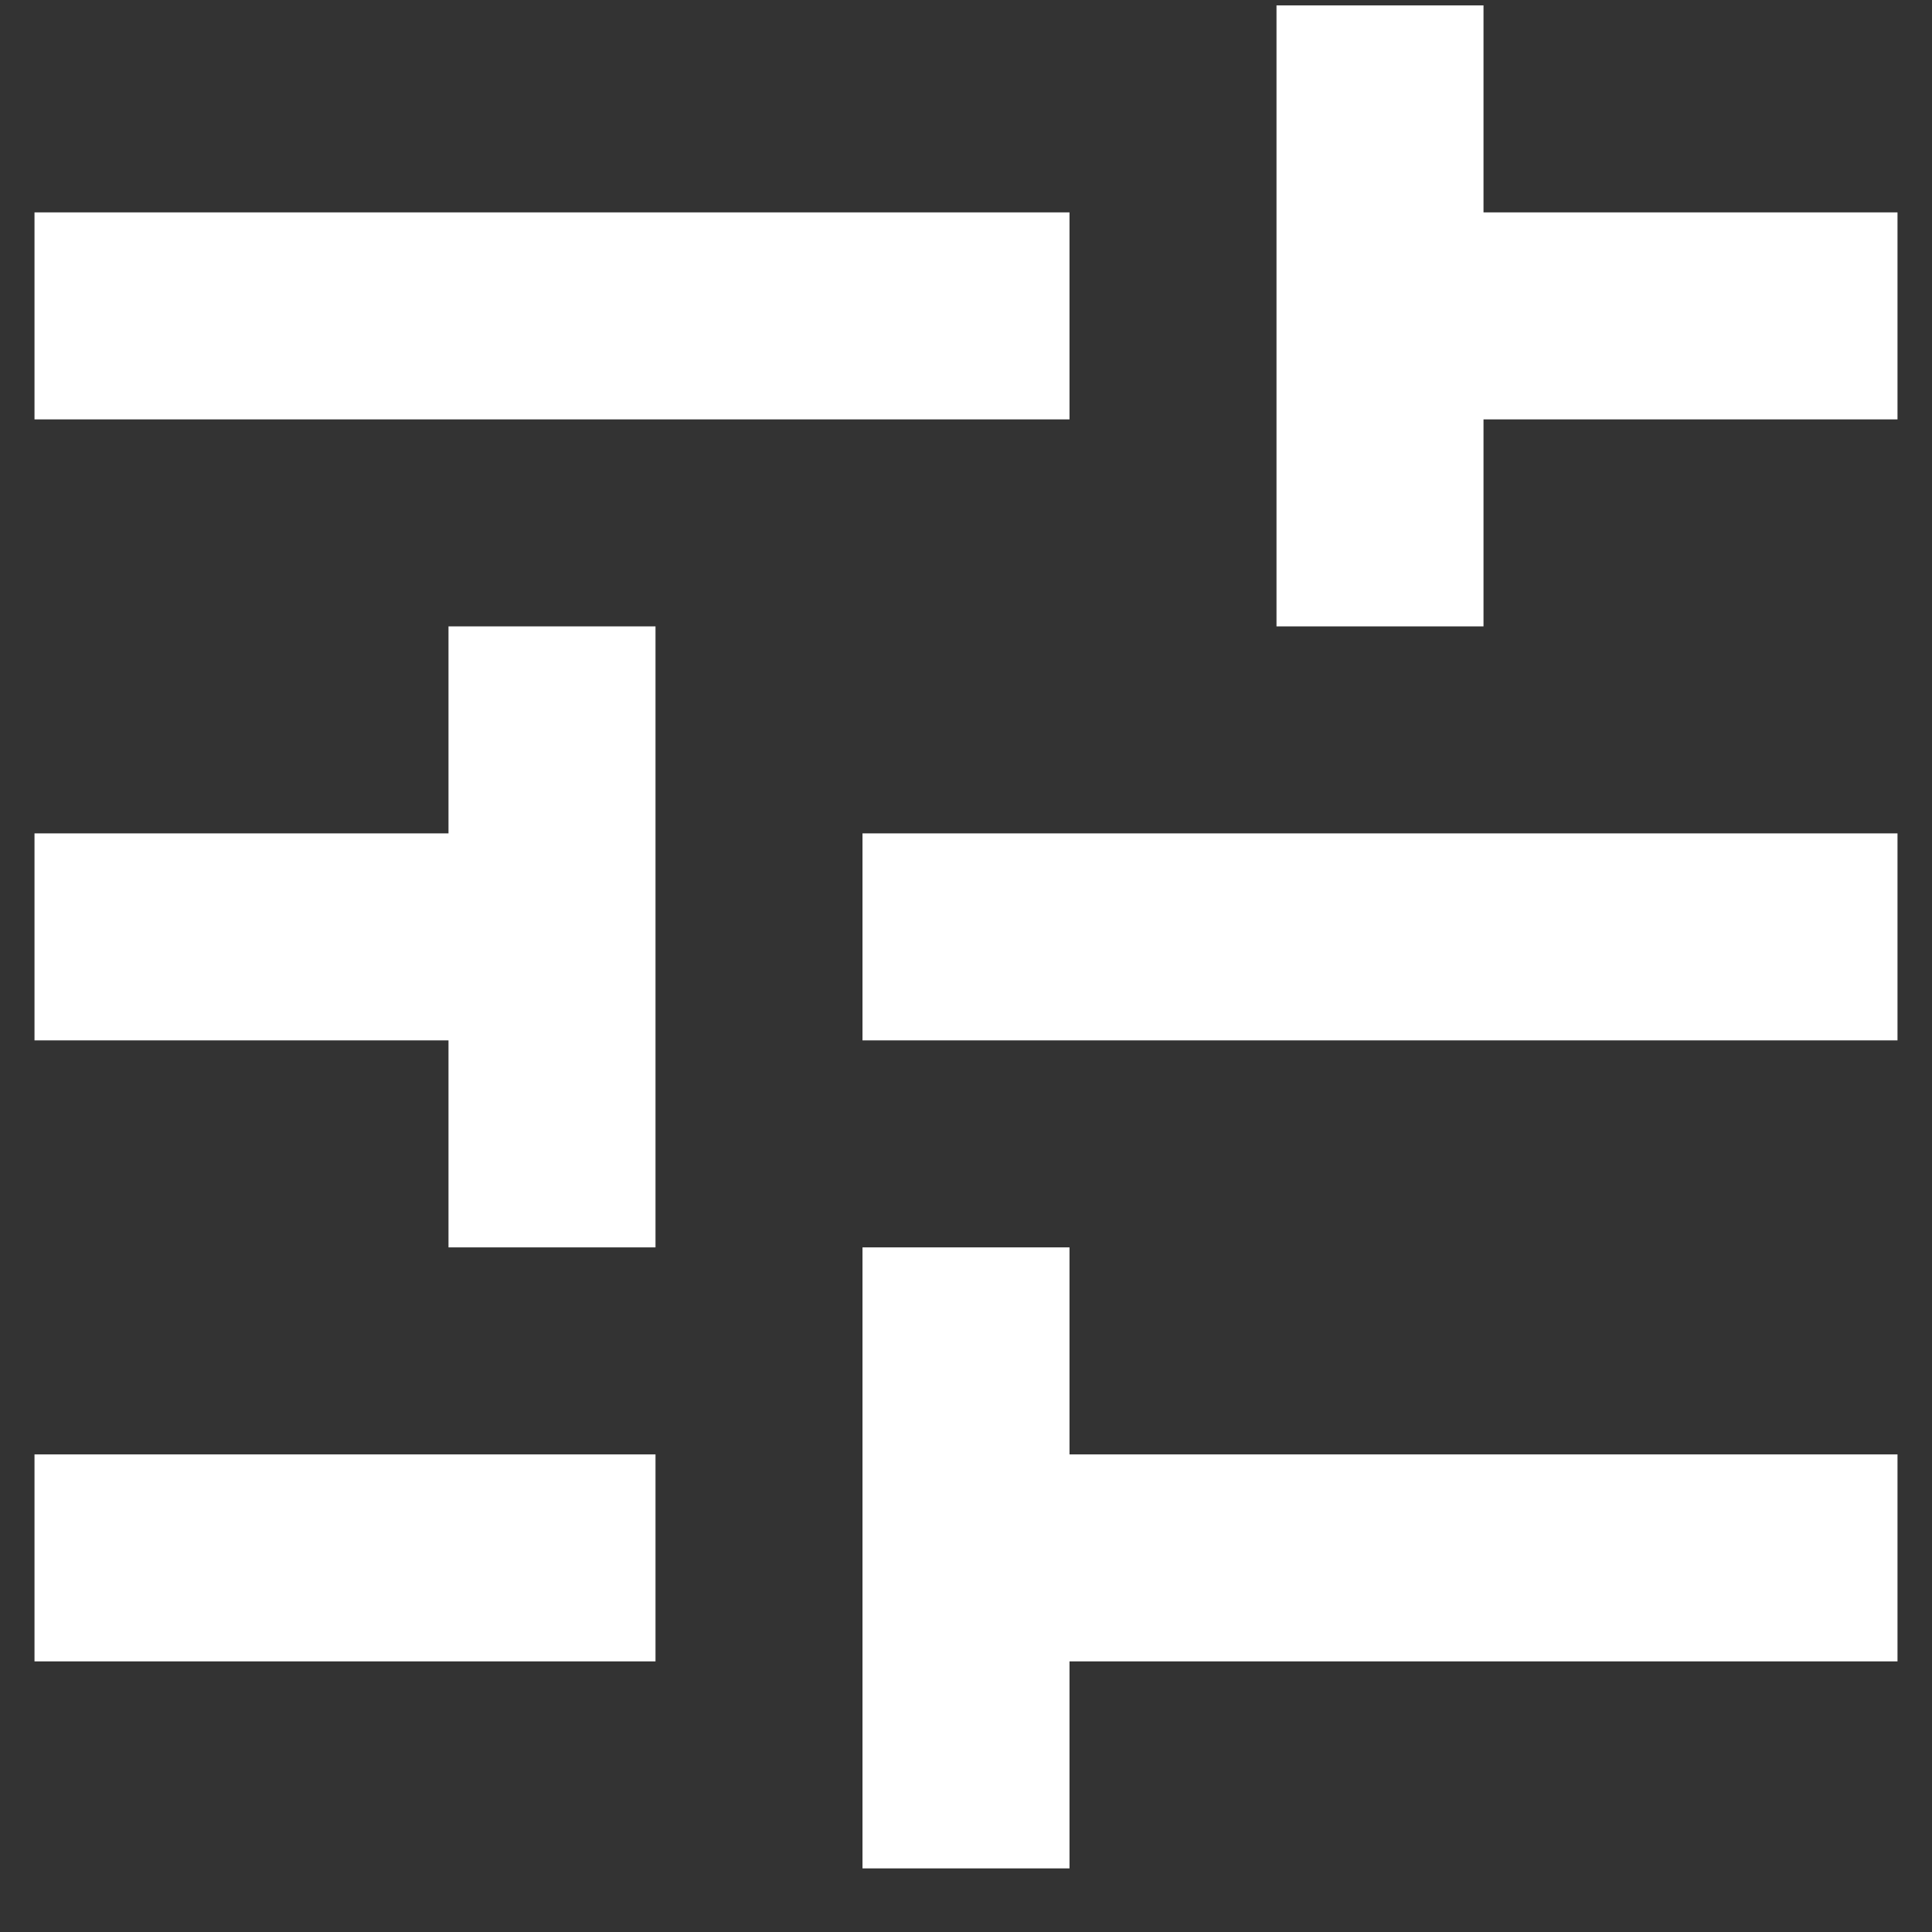 <svg width="14" height="14" viewBox="0 0 14 14" fill="none" xmlns="http://www.w3.org/2000/svg">
<rect x="0" y="0" width="14" height="14" fill="#333333" stroke="none"/>
<path d="M0.25 10.539V12.039H4.75V10.539H0.25ZM0.25 1.539V3.039H7.75V1.539H0.25ZM7.75 13.539V12.039H13.75V10.539H7.75V9.039H6.25V13.539H7.75ZM3.25 4.539V6.039H0.25V7.539H3.25V9.039H4.75V4.539H3.25ZM13.75 7.539V6.039H6.25V7.539H13.75ZM9.25 4.539H10.75V3.039H13.75V1.539H10.75V0.039H9.25V4.539Z" fill="white"/>
</svg>
